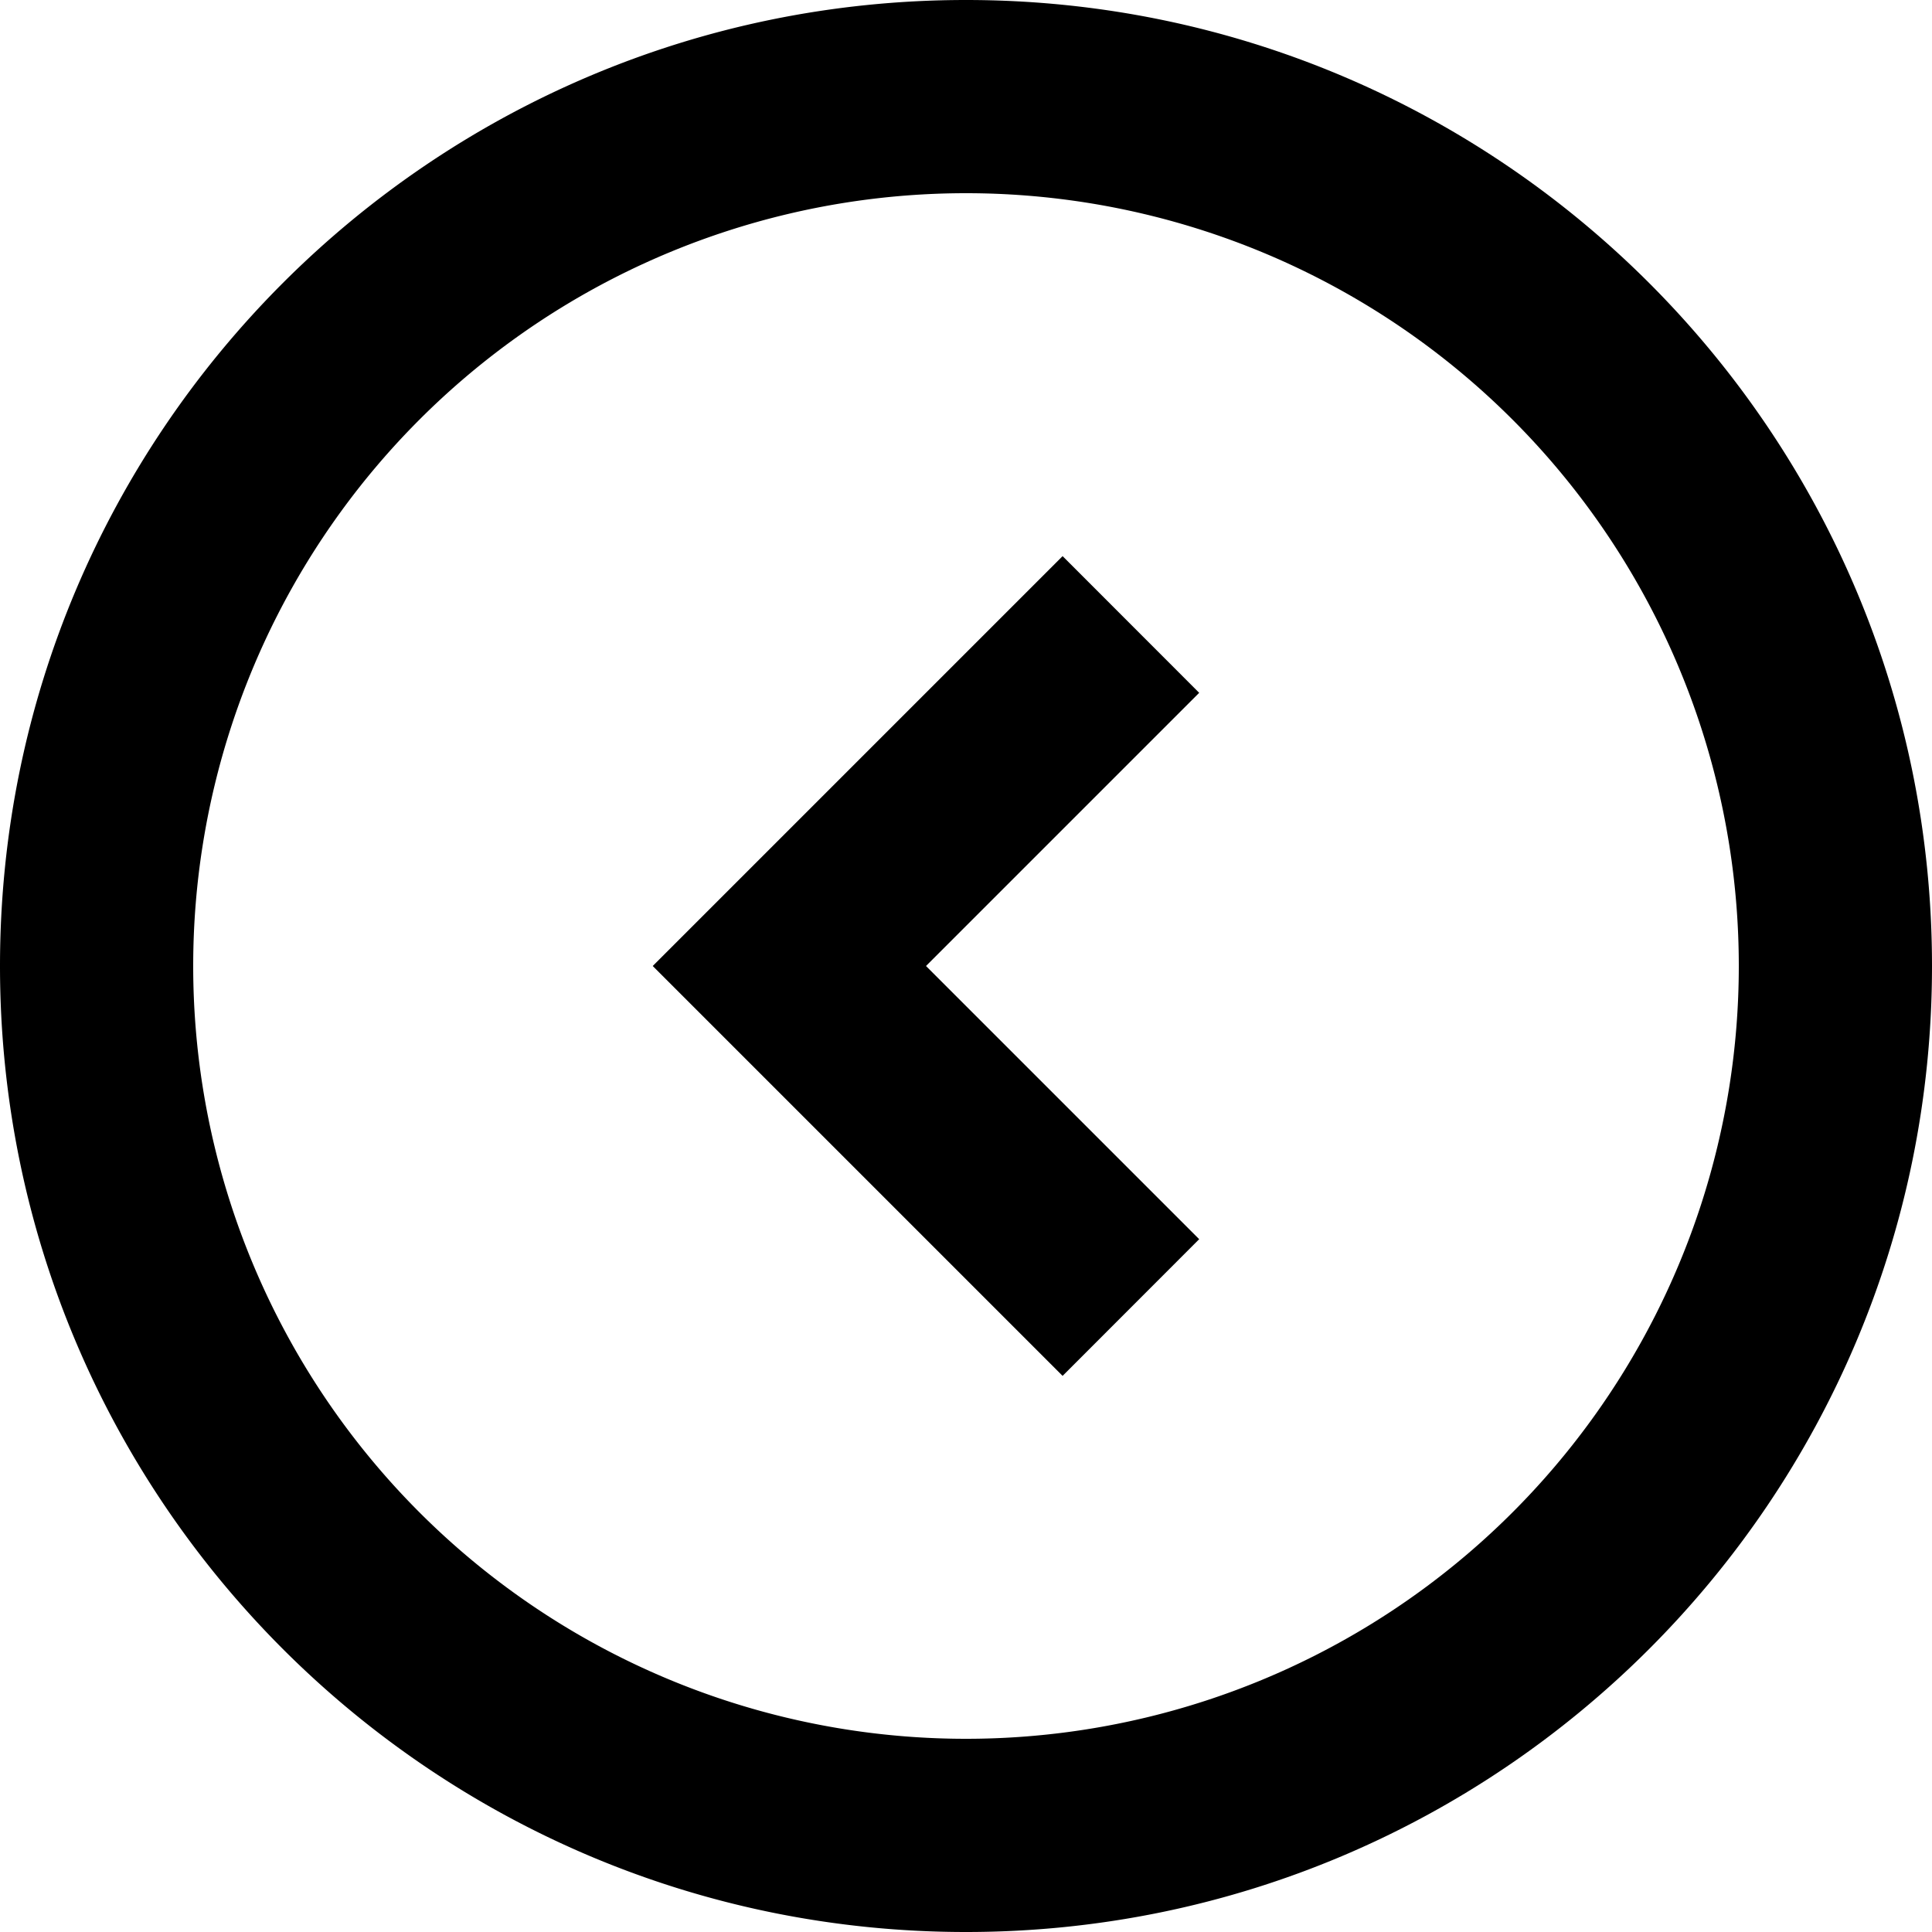<svg viewBox="0 0 20 20" xmlns="http://www.w3.org/2000/svg"><path d="M7.464 9.293L11 5.757l1.414 1.415L9.586 10l2.828 2.828L11 14.243 6.757 10l.707-.707zM10 20c5.523 0 10-4.477 10-10S15.523 0 10 0 0 4.477 0 10s4.477 10 10 10zm8-10a8 8 0 1 0-16 0 8 8 0 0 0 16 0z" fill-rule="evenodd"/></svg>